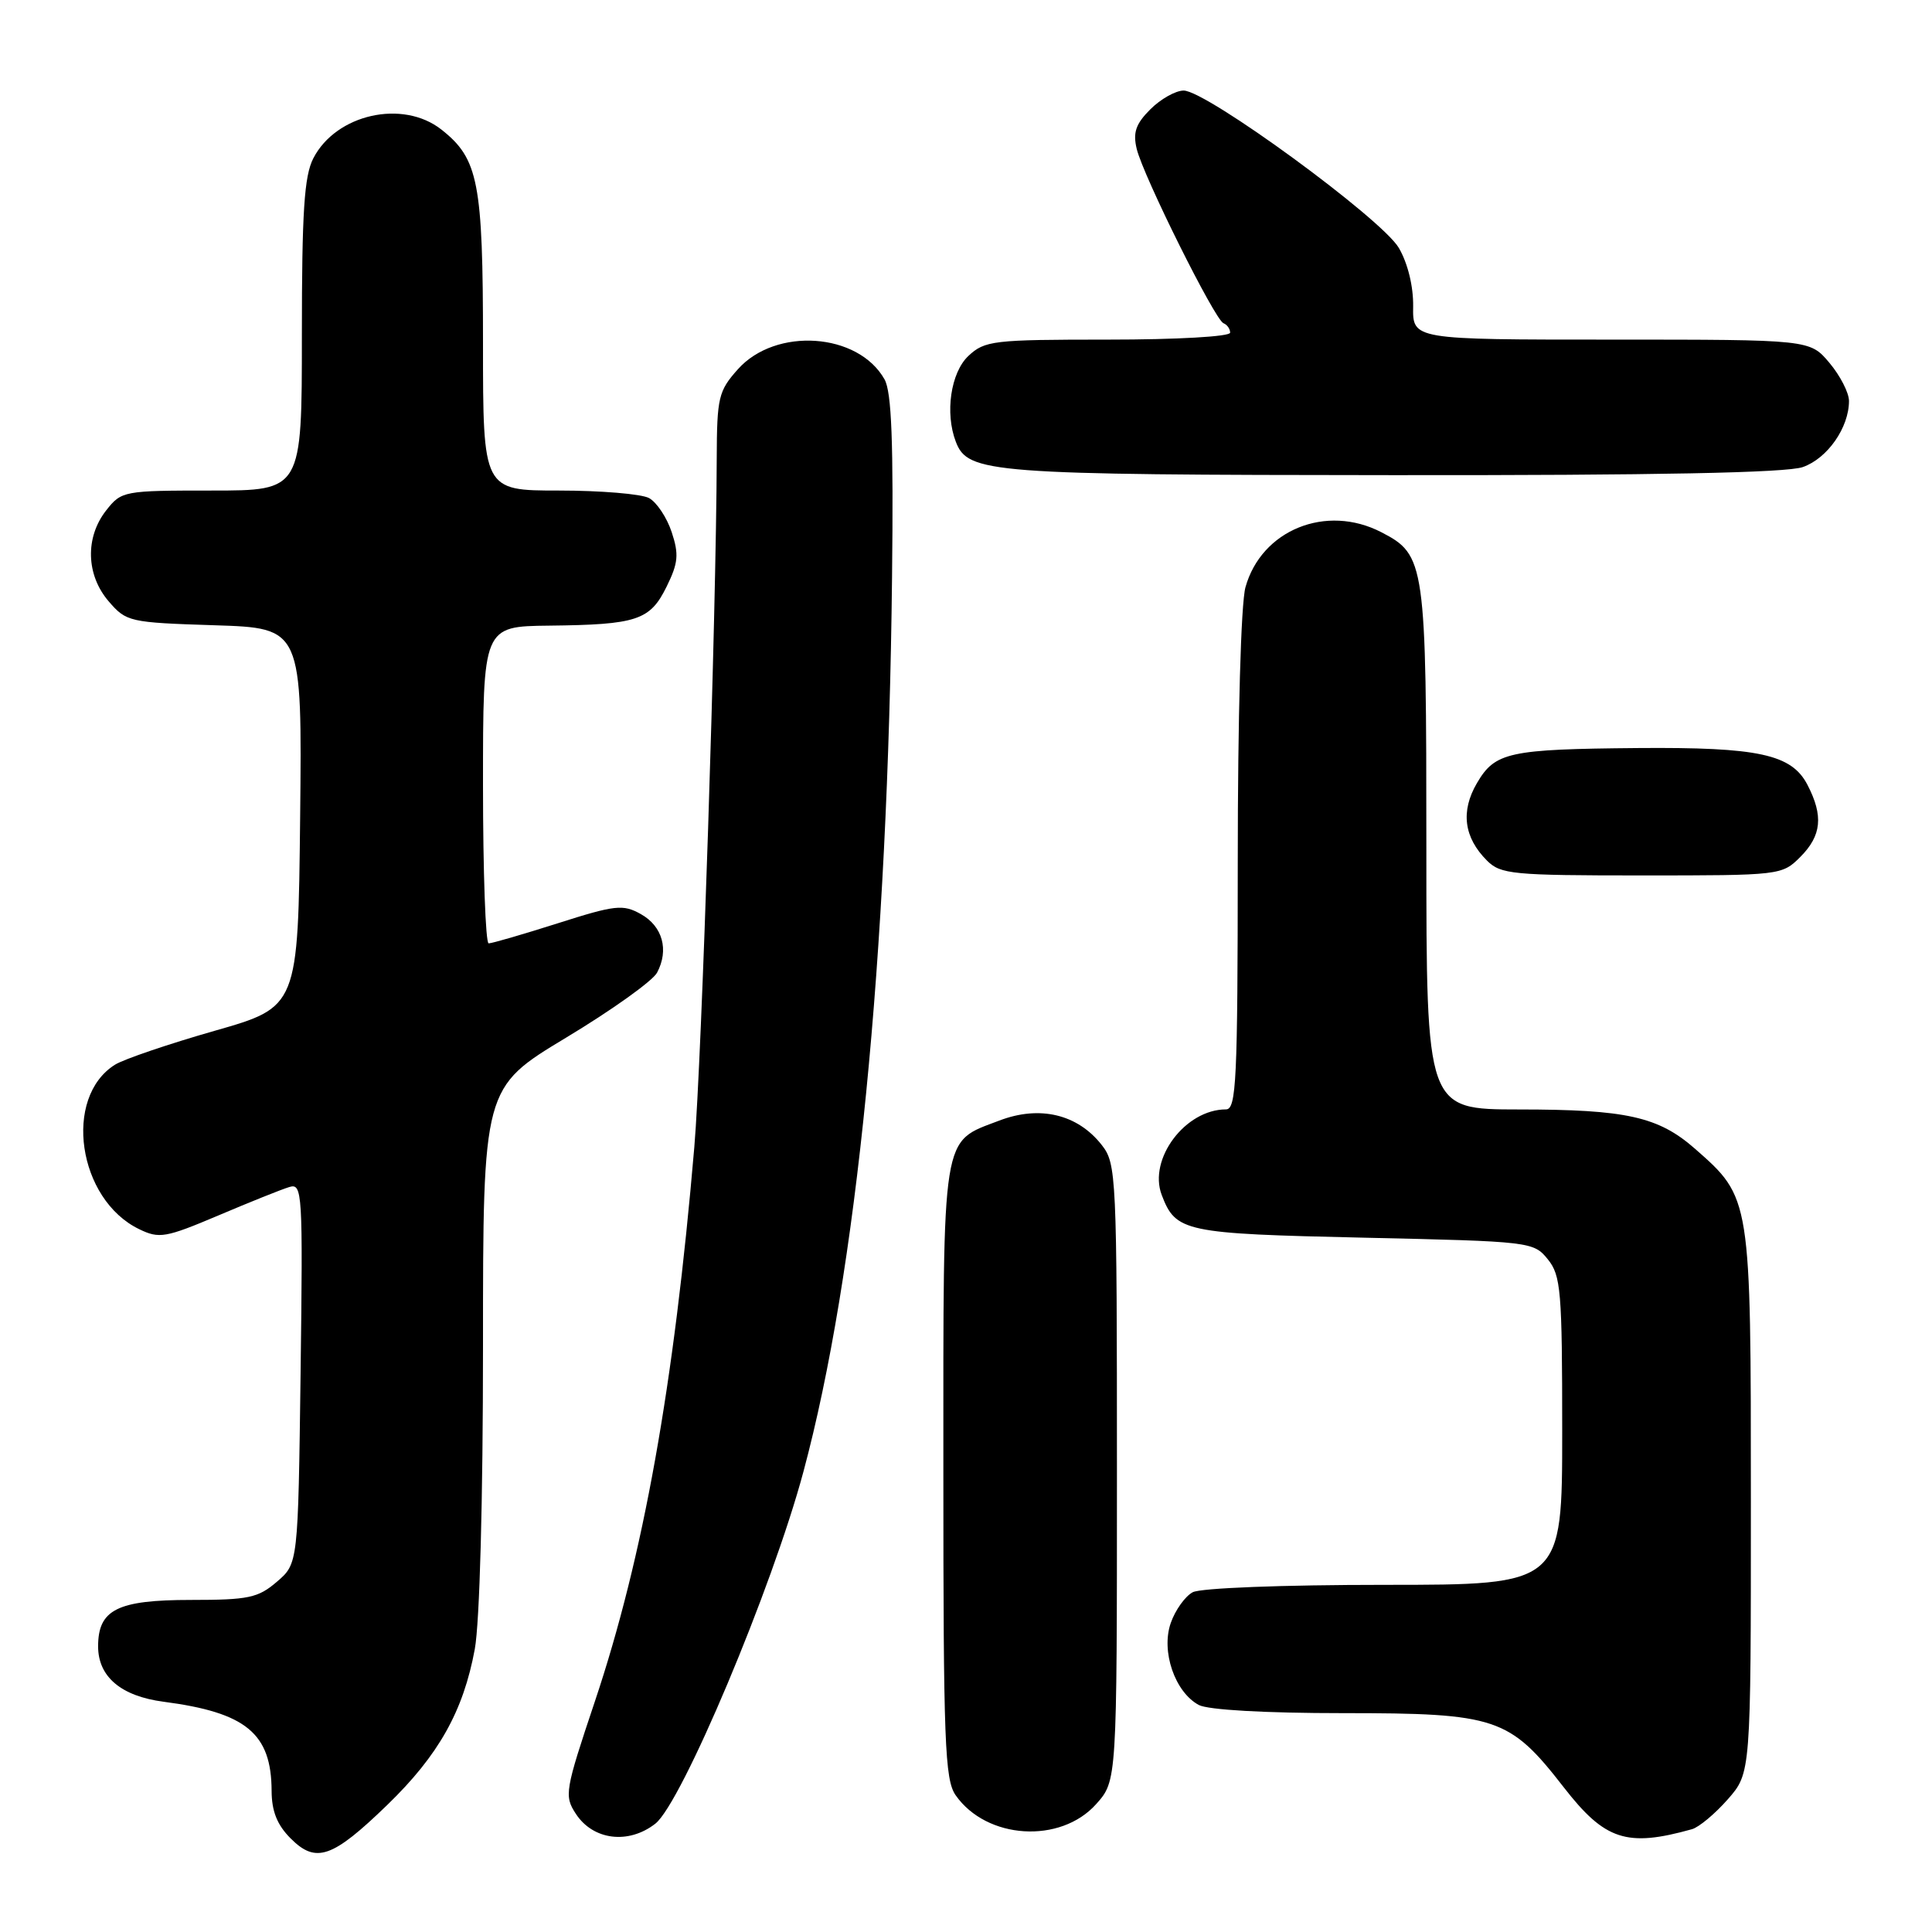 <?xml version="1.0" encoding="UTF-8" standalone="no"?>
<!DOCTYPE svg PUBLIC "-//W3C//DTD SVG 1.1//EN" "http://www.w3.org/Graphics/SVG/1.1/DTD/svg11.dtd" >
<svg xmlns="http://www.w3.org/2000/svg" xmlns:xlink="http://www.w3.org/1999/xlink" version="1.1" viewBox="0 0 256 256">
 <g >
 <path fill="currentColor"
d=" M 51.33 239.15 C 58.12 232.57 61.39 226.75 62.91 218.53 C 63.56 215.01 64.00 198.82 64.00 178.38 C 64.00 144.13 64.00 144.13 75.00 137.50 C 81.05 133.86 86.48 129.98 87.06 128.89 C 88.67 125.88 87.80 122.73 84.91 121.12 C 82.55 119.80 81.53 119.91 73.91 122.34 C 69.28 123.81 65.16 125.01 64.75 125.00 C 64.34 125.00 64.00 115.55 64.00 104.00 C 64.00 83.00 64.00 83.00 72.75 82.90 C 84.42 82.77 86.13 82.20 88.33 77.73 C 89.87 74.60 89.98 73.46 89.00 70.50 C 88.36 68.57 87.01 66.54 85.99 65.99 C 84.97 65.45 79.60 65.00 74.07 65.00 C 64.00 65.00 64.00 65.00 64.00 45.47 C 64.00 24.14 63.39 21.03 58.49 17.17 C 53.37 13.14 44.54 15.12 41.52 20.97 C 40.31 23.31 40.00 28.04 40.00 44.45 C 40.00 65.00 40.00 65.00 28.07 65.00 C 16.38 65.00 16.10 65.05 14.07 67.63 C 11.26 71.21 11.40 76.19 14.40 79.68 C 16.74 82.40 17.15 82.49 28.42 82.85 C 40.03 83.22 40.03 83.22 39.77 108.32 C 39.50 133.43 39.50 133.43 28.43 136.59 C 22.34 138.33 16.41 140.35 15.25 141.07 C 8.31 145.41 10.30 158.96 18.46 162.88 C 21.10 164.16 21.95 164.01 28.92 161.06 C 33.09 159.29 37.32 157.59 38.33 157.29 C 40.07 156.75 40.14 157.90 39.83 181.95 C 39.50 207.18 39.50 207.18 36.69 209.59 C 34.20 211.73 32.94 212.00 25.27 212.00 C 15.56 212.00 13.00 213.28 13.00 218.15 C 13.00 222.18 16.04 224.75 21.68 225.49 C 32.61 226.92 35.96 229.68 35.99 237.30 C 36.00 240.00 36.72 241.81 38.52 243.61 C 41.87 246.96 44.04 246.21 51.33 239.15 Z  M 86.83 241.65 C 90.32 238.94 102.33 210.41 106.46 195.00 C 113.51 168.75 117.65 126.97 118.20 76.50 C 118.40 58.60 118.15 51.93 117.20 50.26 C 113.71 44.07 102.79 43.32 97.78 48.92 C 95.20 51.81 95.00 52.64 94.97 60.77 C 94.91 81.22 92.98 140.49 92.00 152.00 C 89.31 183.59 85.25 206.26 78.83 225.43 C 74.85 237.30 74.74 237.96 76.31 240.35 C 78.59 243.84 83.28 244.42 86.83 241.65 Z  M 224.19 242.38 C 225.12 242.12 227.25 240.34 228.94 238.42 C 232.00 234.93 232.00 234.93 232.00 198.93 C 232.00 158.61 232.02 158.74 224.59 152.21 C 219.74 147.96 215.50 147.01 201.25 147.01 C 189.00 147.00 189.00 147.00 189.00 112.45 C 189.00 74.53 188.86 73.53 183.03 70.52 C 175.72 66.74 167.15 70.22 165.03 77.81 C 164.43 79.98 164.01 95.00 164.01 114.25 C 164.00 143.16 163.82 147.00 162.45 147.00 C 157.06 147.00 152.13 153.57 153.93 158.33 C 155.80 163.24 156.89 163.47 180.74 164.00 C 202.84 164.49 203.21 164.54 205.09 166.86 C 206.83 169.01 207.00 171.03 207.00 189.61 C 207.00 210.00 207.00 210.00 183.43 210.00 C 169.97 210.00 159.08 210.42 158.04 210.98 C 157.03 211.52 155.72 213.36 155.13 215.06 C 153.82 218.81 155.68 224.22 158.85 225.92 C 160.07 226.57 167.63 227.00 177.97 227.00 C 198.30 227.00 200.02 227.58 207.20 236.82 C 212.66 243.85 215.55 244.80 224.19 242.38 Z  M 145.25 239.05 C 148.00 235.97 148.00 235.97 148.00 195.12 C 148.00 155.68 147.93 154.18 145.98 151.71 C 142.78 147.63 137.76 146.44 132.42 148.48 C 124.69 151.43 125.00 149.47 125.00 195.00 C 125.00 230.85 125.19 235.82 126.63 237.88 C 130.73 243.74 140.51 244.35 145.25 239.05 Z  M 238.55 113.55 C 241.37 110.72 241.63 108.11 239.50 104.00 C 237.40 99.94 233.02 98.99 217.00 99.12 C 199.92 99.27 198.10 99.66 195.70 103.77 C 193.52 107.50 193.97 110.97 197.03 114.03 C 198.85 115.85 200.41 116.00 217.55 116.00 C 235.90 116.00 236.12 115.98 238.55 113.55 Z  M 238.88 61.89 C 242.14 60.75 245.00 56.66 245.00 53.13 C 245.00 52.04 243.83 49.77 242.41 48.08 C 239.82 45.00 239.82 45.00 213.50 45.00 C 187.18 45.00 187.18 45.00 187.25 40.61 C 187.29 37.96 186.54 34.89 185.36 32.86 C 183.11 29.00 159.87 12.00 156.84 12.00 C 155.78 12.00 153.79 13.12 152.43 14.48 C 150.49 16.42 150.10 17.56 150.62 19.73 C 151.50 23.35 160.98 42.40 162.12 42.83 C 162.60 43.02 163.00 43.58 163.00 44.08 C 163.00 44.60 155.96 45.00 146.81 45.00 C 131.57 45.00 130.49 45.13 128.31 47.17 C 125.98 49.37 125.19 54.73 126.65 58.53 C 128.25 62.71 131.06 62.92 184.60 62.96 C 219.52 62.99 236.71 62.65 238.88 61.89 Z "/>
</g>
</svg>